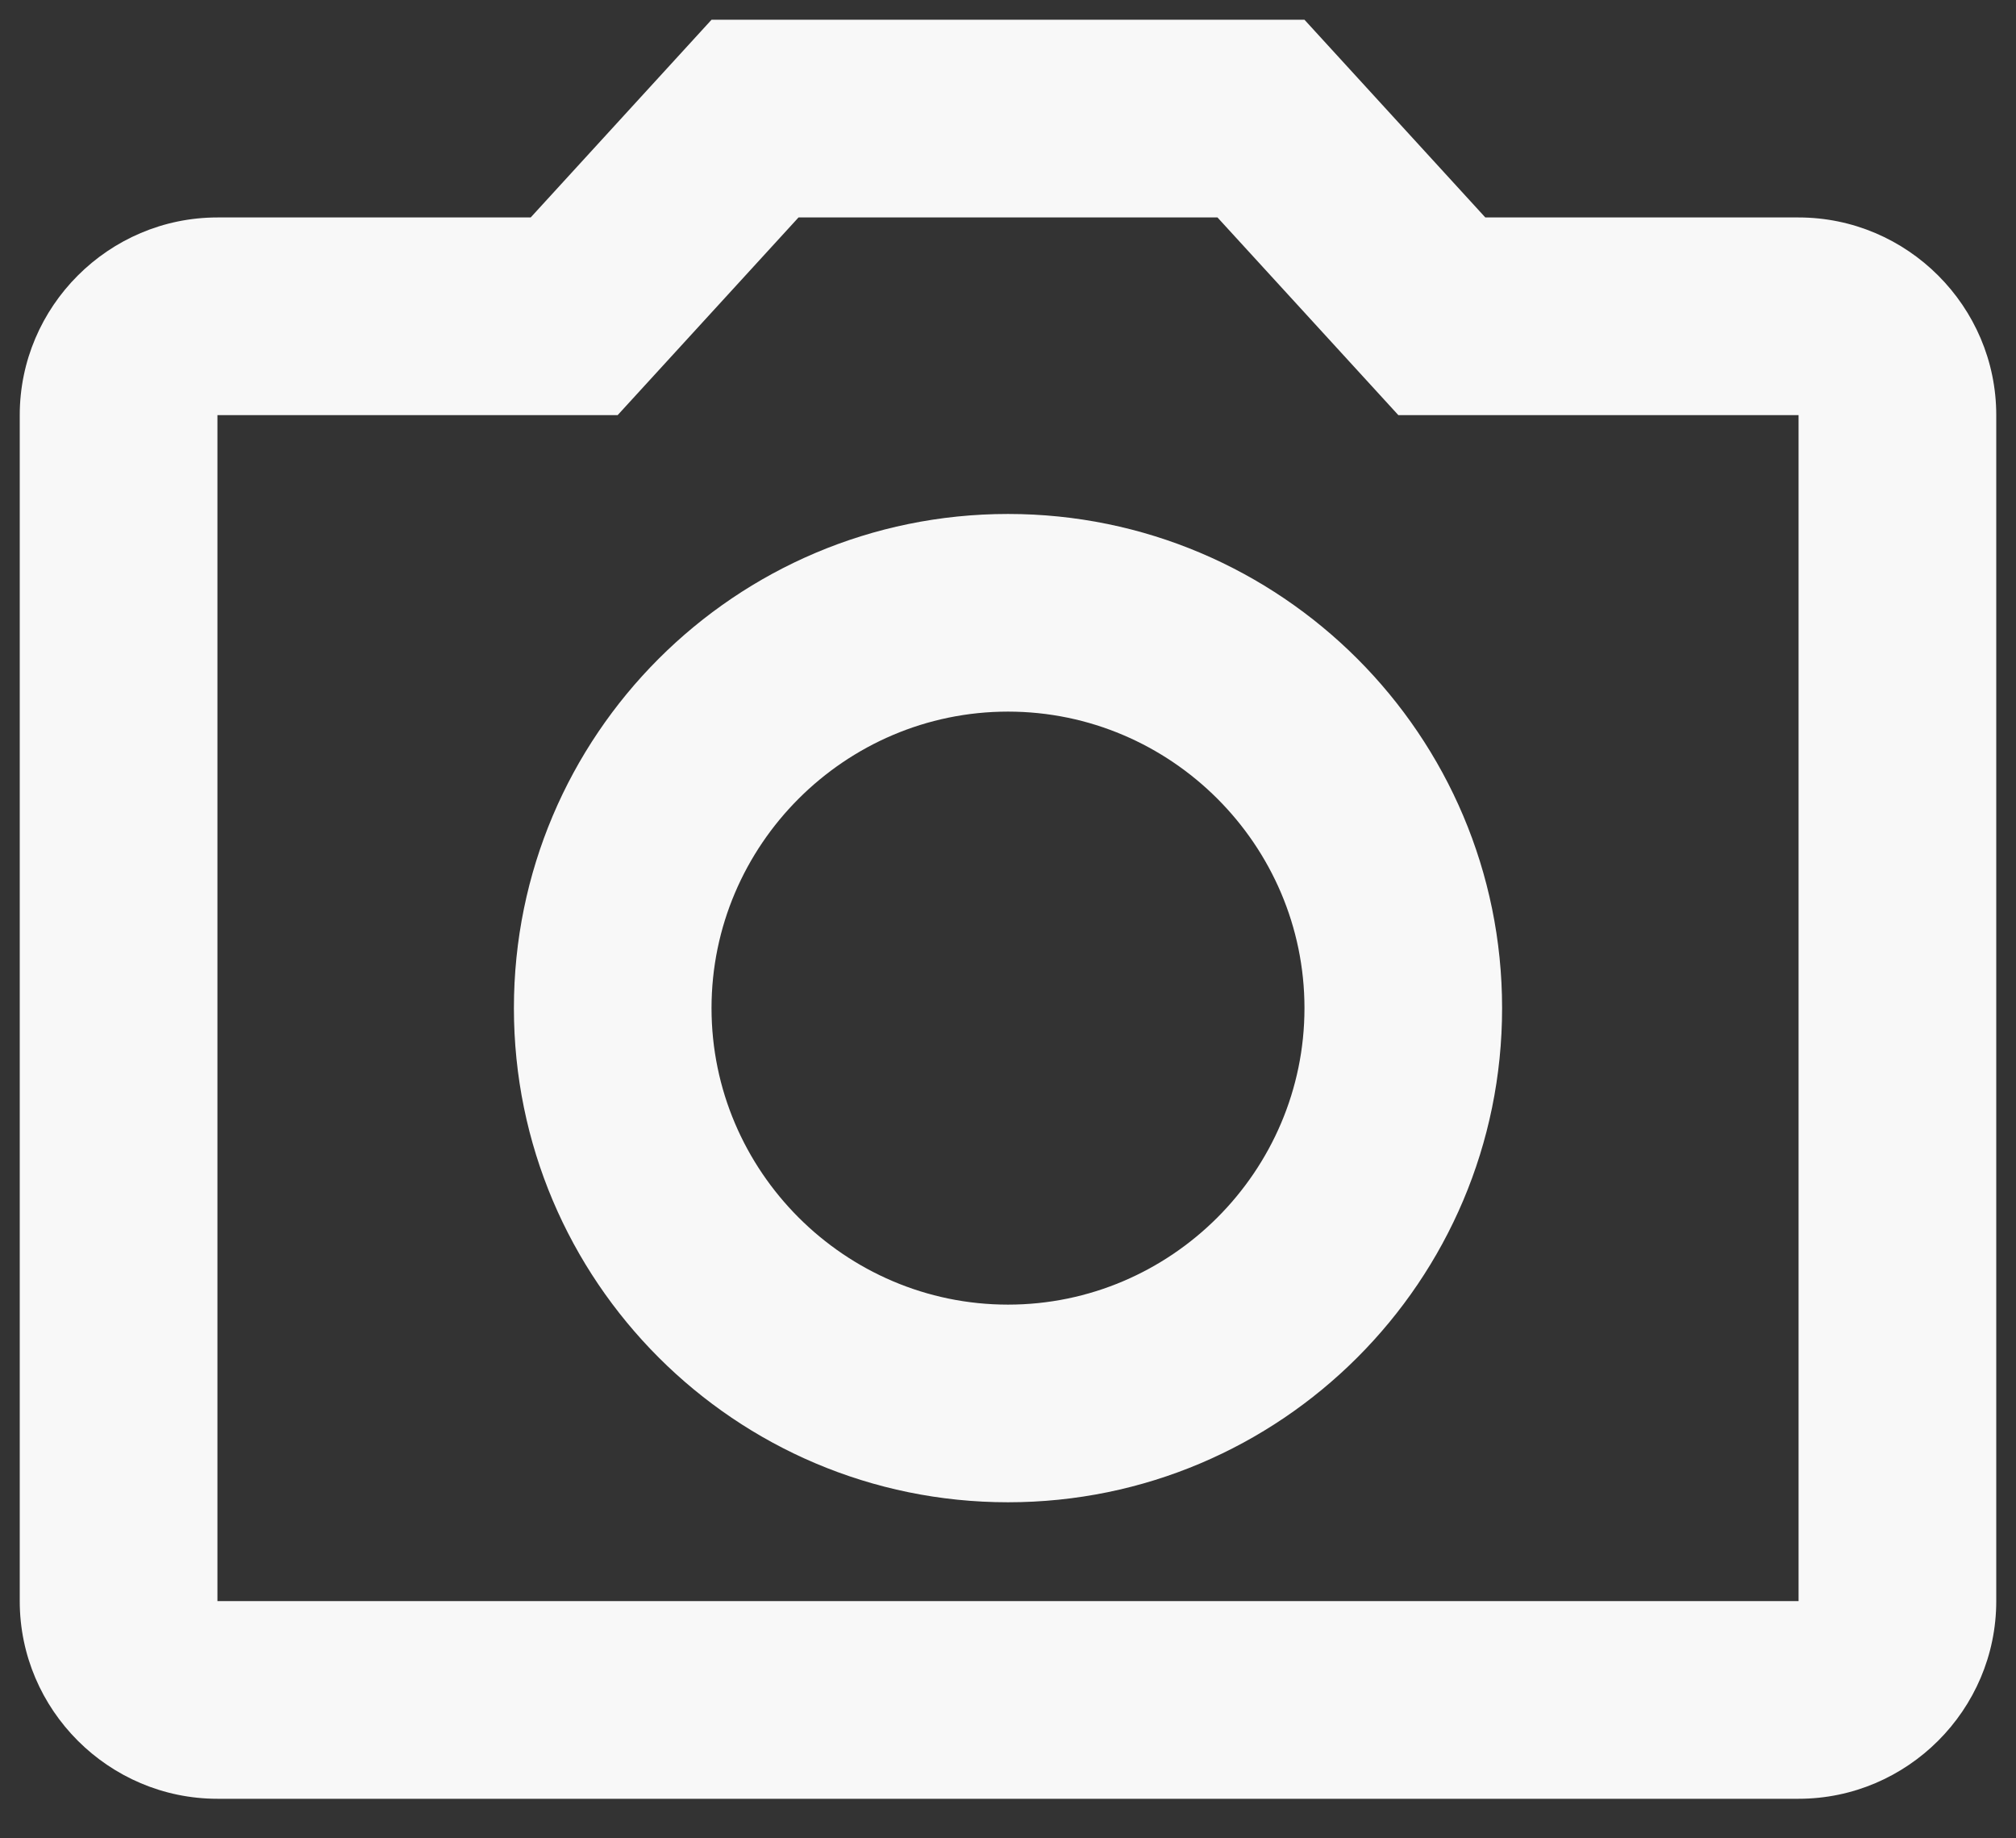 <svg width="34" height="31" viewBox="0 0 34 31" fill="none" xmlns="http://www.w3.org/2000/svg">
<rect x="0" y="0" width="34" height="31" fill="#333333" stroke="none"/>
<path d="M20.533 3.667L23.583 7H30.333V27H3.667V7H10.417L13.467 3.667H20.533ZM22 0.333H12L8.95 3.667H3.667C1.833 3.667 0.333 5.167 0.333 7V27C0.333 28.833 1.833 30.333 3.667 30.333H30.333C32.167 30.333 33.667 28.833 33.667 27V7C33.667 5.167 32.167 3.667 30.333 3.667H25.05L22 0.333ZM17 12C19.75 12 22 14.25 22 17C22 19.75 19.75 22 17 22C14.25 22 12 19.75 12 17C12 14.25 14.25 12 17 12ZM17 8.667C12.4 8.667 8.667 12.4 8.667 17C8.667 21.6 12.4 25.333 17 25.333C21.6 25.333 25.333 21.6 25.333 17C25.333 12.4 21.6 8.667 17 8.667Z" fill="#F8F8F8"/>
</svg>
